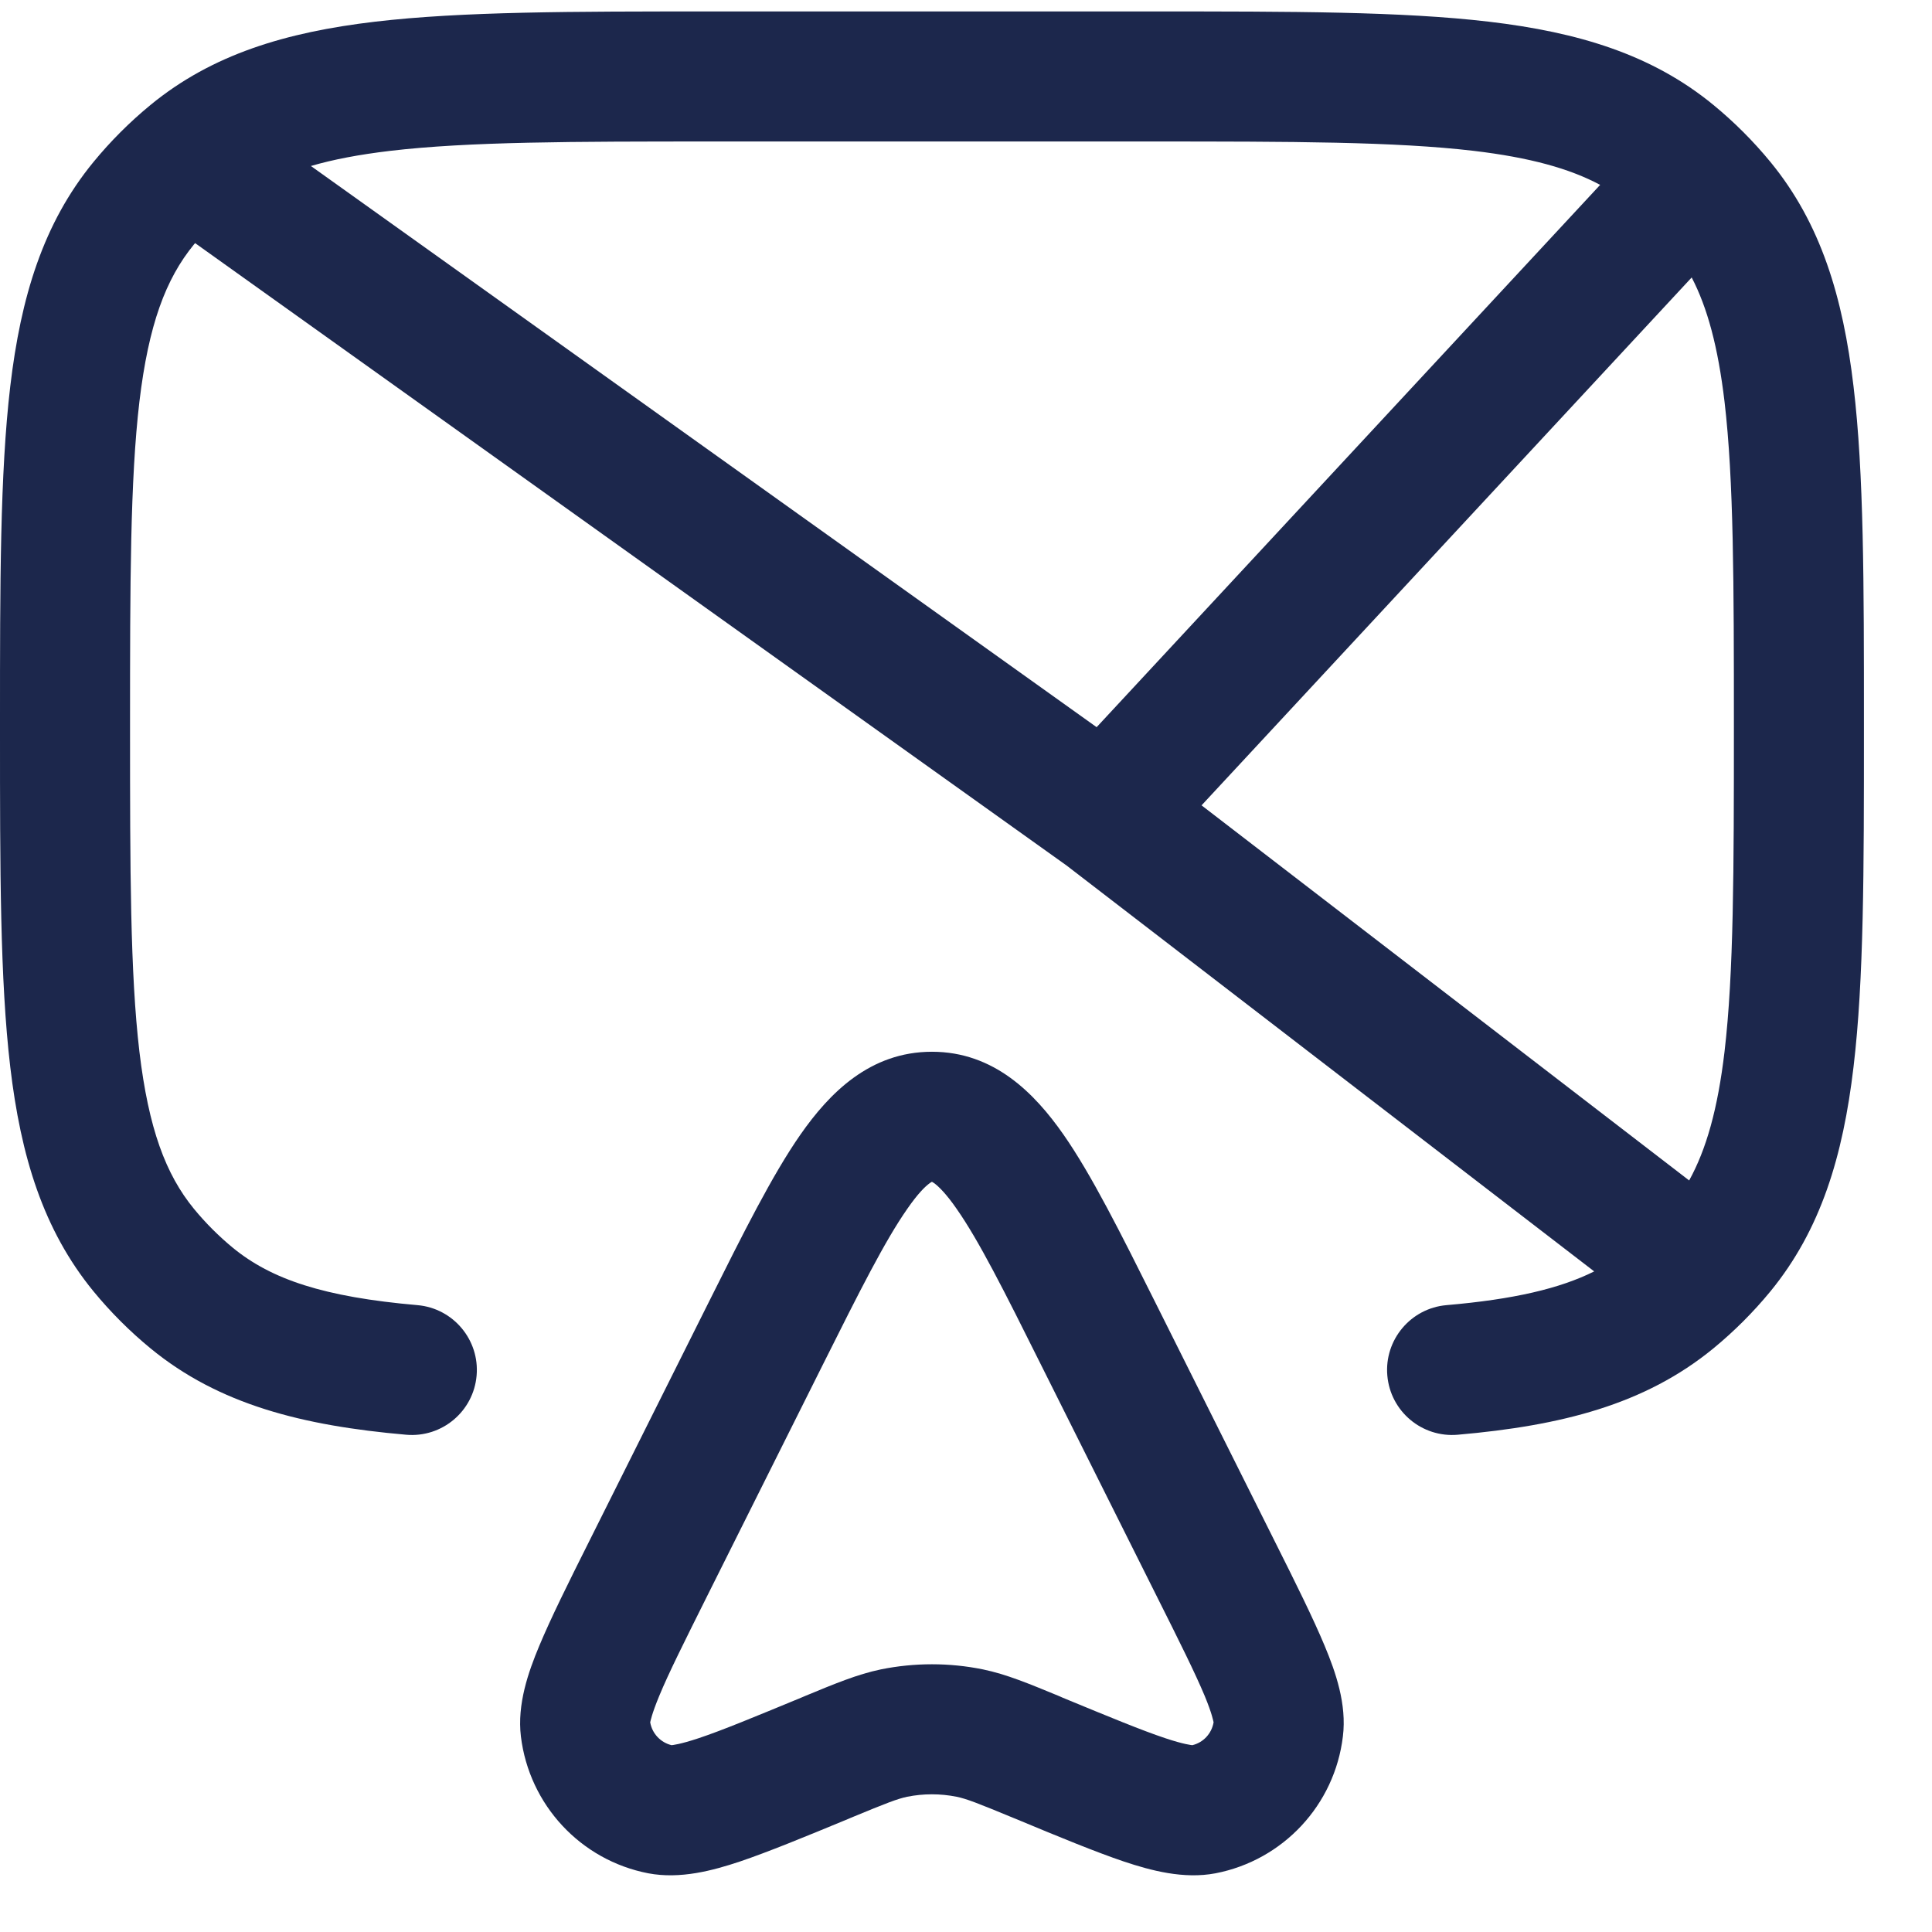 <svg width="13" height="13" viewBox="0 0 13 13" fill="none" xmlns="http://www.w3.org/2000/svg">
<path fill-rule="evenodd" clip-rule="evenodd" d="M4.784 0.077H7.758C8.692 0.077 9.433 0.077 10.019 0.146C10.62 0.217 11.115 0.366 11.529 0.706C11.669 0.821 11.798 0.95 11.913 1.09C12.252 1.503 12.401 1.999 12.472 2.6C12.542 3.186 12.542 3.926 12.542 4.861V4.918C12.542 5.853 12.542 6.593 12.472 7.179C12.401 7.78 12.252 8.275 11.913 8.689C11.798 8.829 11.669 8.958 11.529 9.073C11.068 9.451 10.507 9.593 9.809 9.654C9.568 9.675 9.356 9.497 9.335 9.256C9.314 9.016 9.492 8.803 9.733 8.782C10.185 8.743 10.494 8.671 10.727 8.555L7.177 5.824L1.313 1.636C1.31 1.639 1.308 1.642 1.305 1.645C1.115 1.877 1 2.184 0.938 2.703C0.876 3.231 0.875 3.92 0.875 4.889C0.875 5.859 0.876 6.548 0.938 7.076C1 7.595 1.115 7.902 1.305 8.134C1.384 8.23 1.472 8.318 1.568 8.397C1.826 8.608 2.177 8.727 2.809 8.782C3.05 8.803 3.228 9.016 3.207 9.256C3.186 9.497 2.974 9.675 2.733 9.654C2.035 9.593 1.473 9.451 1.013 9.073C0.873 8.958 0.744 8.829 0.629 8.689C0.29 8.275 0.14 7.78 0.069 7.179C-1.26169e-05 6.593 -6.98355e-06 5.853 1.44168e-07 4.918V4.861C-6.98355e-06 3.926 -1.26169e-05 3.186 0.069 2.6C0.14 1.999 0.29 1.503 0.629 1.09C0.744 0.95 0.873 0.821 1.013 0.706C1.427 0.366 1.922 0.217 2.523 0.146C3.109 0.077 3.849 0.077 4.784 0.077ZM2.092 1.117L7.379 4.893L10.767 1.244C10.561 1.134 10.295 1.06 9.916 1.015C9.387 0.953 8.699 0.952 7.729 0.952H4.812C3.843 0.952 3.154 0.953 2.626 1.015C2.416 1.04 2.242 1.073 2.092 1.117ZM11.383 1.867L8.085 5.419L11.366 7.943C11.481 7.734 11.558 7.465 11.604 7.076C11.666 6.548 11.667 5.859 11.667 4.889C11.667 3.92 11.666 3.231 11.604 2.703C11.56 2.333 11.489 2.071 11.383 1.867ZM6.255 7.962C6.226 7.983 6.177 8.03 6.105 8.134C5.956 8.347 5.788 8.68 5.535 9.186L4.756 10.744C4.604 11.049 4.5 11.256 4.436 11.411C4.385 11.534 4.377 11.582 4.375 11.589C4.388 11.665 4.445 11.725 4.519 11.743C4.526 11.742 4.575 11.738 4.701 11.696C4.86 11.643 5.074 11.554 5.389 11.424C5.4 11.419 5.411 11.415 5.422 11.41C5.618 11.329 5.769 11.266 5.927 11.233C6.154 11.187 6.388 11.187 6.614 11.233C6.773 11.266 6.923 11.329 7.12 11.41C7.131 11.415 7.142 11.419 7.152 11.424C7.467 11.554 7.682 11.643 7.841 11.696C7.967 11.738 8.016 11.742 8.023 11.743C8.097 11.725 8.153 11.665 8.166 11.589C8.164 11.582 8.157 11.534 8.106 11.411C8.041 11.256 7.938 11.049 7.785 10.744L7.006 9.186C6.754 8.68 6.586 8.347 6.437 8.134C6.365 8.03 6.315 7.983 6.287 7.962C6.278 7.956 6.273 7.953 6.271 7.952C6.268 7.953 6.263 7.956 6.255 7.962ZM6.271 7.952C6.27 7.952 6.27 7.952 6.269 7.951C6.269 7.951 6.27 7.952 6.271 7.952C6.271 7.952 6.27 7.952 6.271 7.952ZM5.387 7.633C5.58 7.357 5.852 7.077 6.271 7.077C6.689 7.077 6.962 7.357 7.155 7.633C7.345 7.905 7.541 8.298 7.773 8.762L8.576 10.368C8.719 10.653 8.836 10.889 8.914 11.076C8.987 11.251 9.063 11.467 9.036 11.684C8.981 12.145 8.634 12.517 8.179 12.605C7.964 12.646 7.743 12.586 7.563 12.526C7.371 12.461 7.128 12.361 6.833 12.238L6.818 12.232C6.574 12.131 6.504 12.104 6.437 12.09C6.327 12.068 6.214 12.068 6.104 12.09C6.038 12.104 5.968 12.131 5.724 12.232L5.708 12.239C5.413 12.361 5.17 12.461 4.978 12.526C4.798 12.586 4.578 12.646 4.362 12.605C3.907 12.517 3.561 12.145 3.505 11.684C3.479 11.467 3.555 11.251 3.628 11.076C3.706 10.889 3.823 10.653 3.966 10.368L4.769 8.762C5.001 8.298 5.197 7.905 5.387 7.633Z" fill="#1C274C"/>
</svg>
